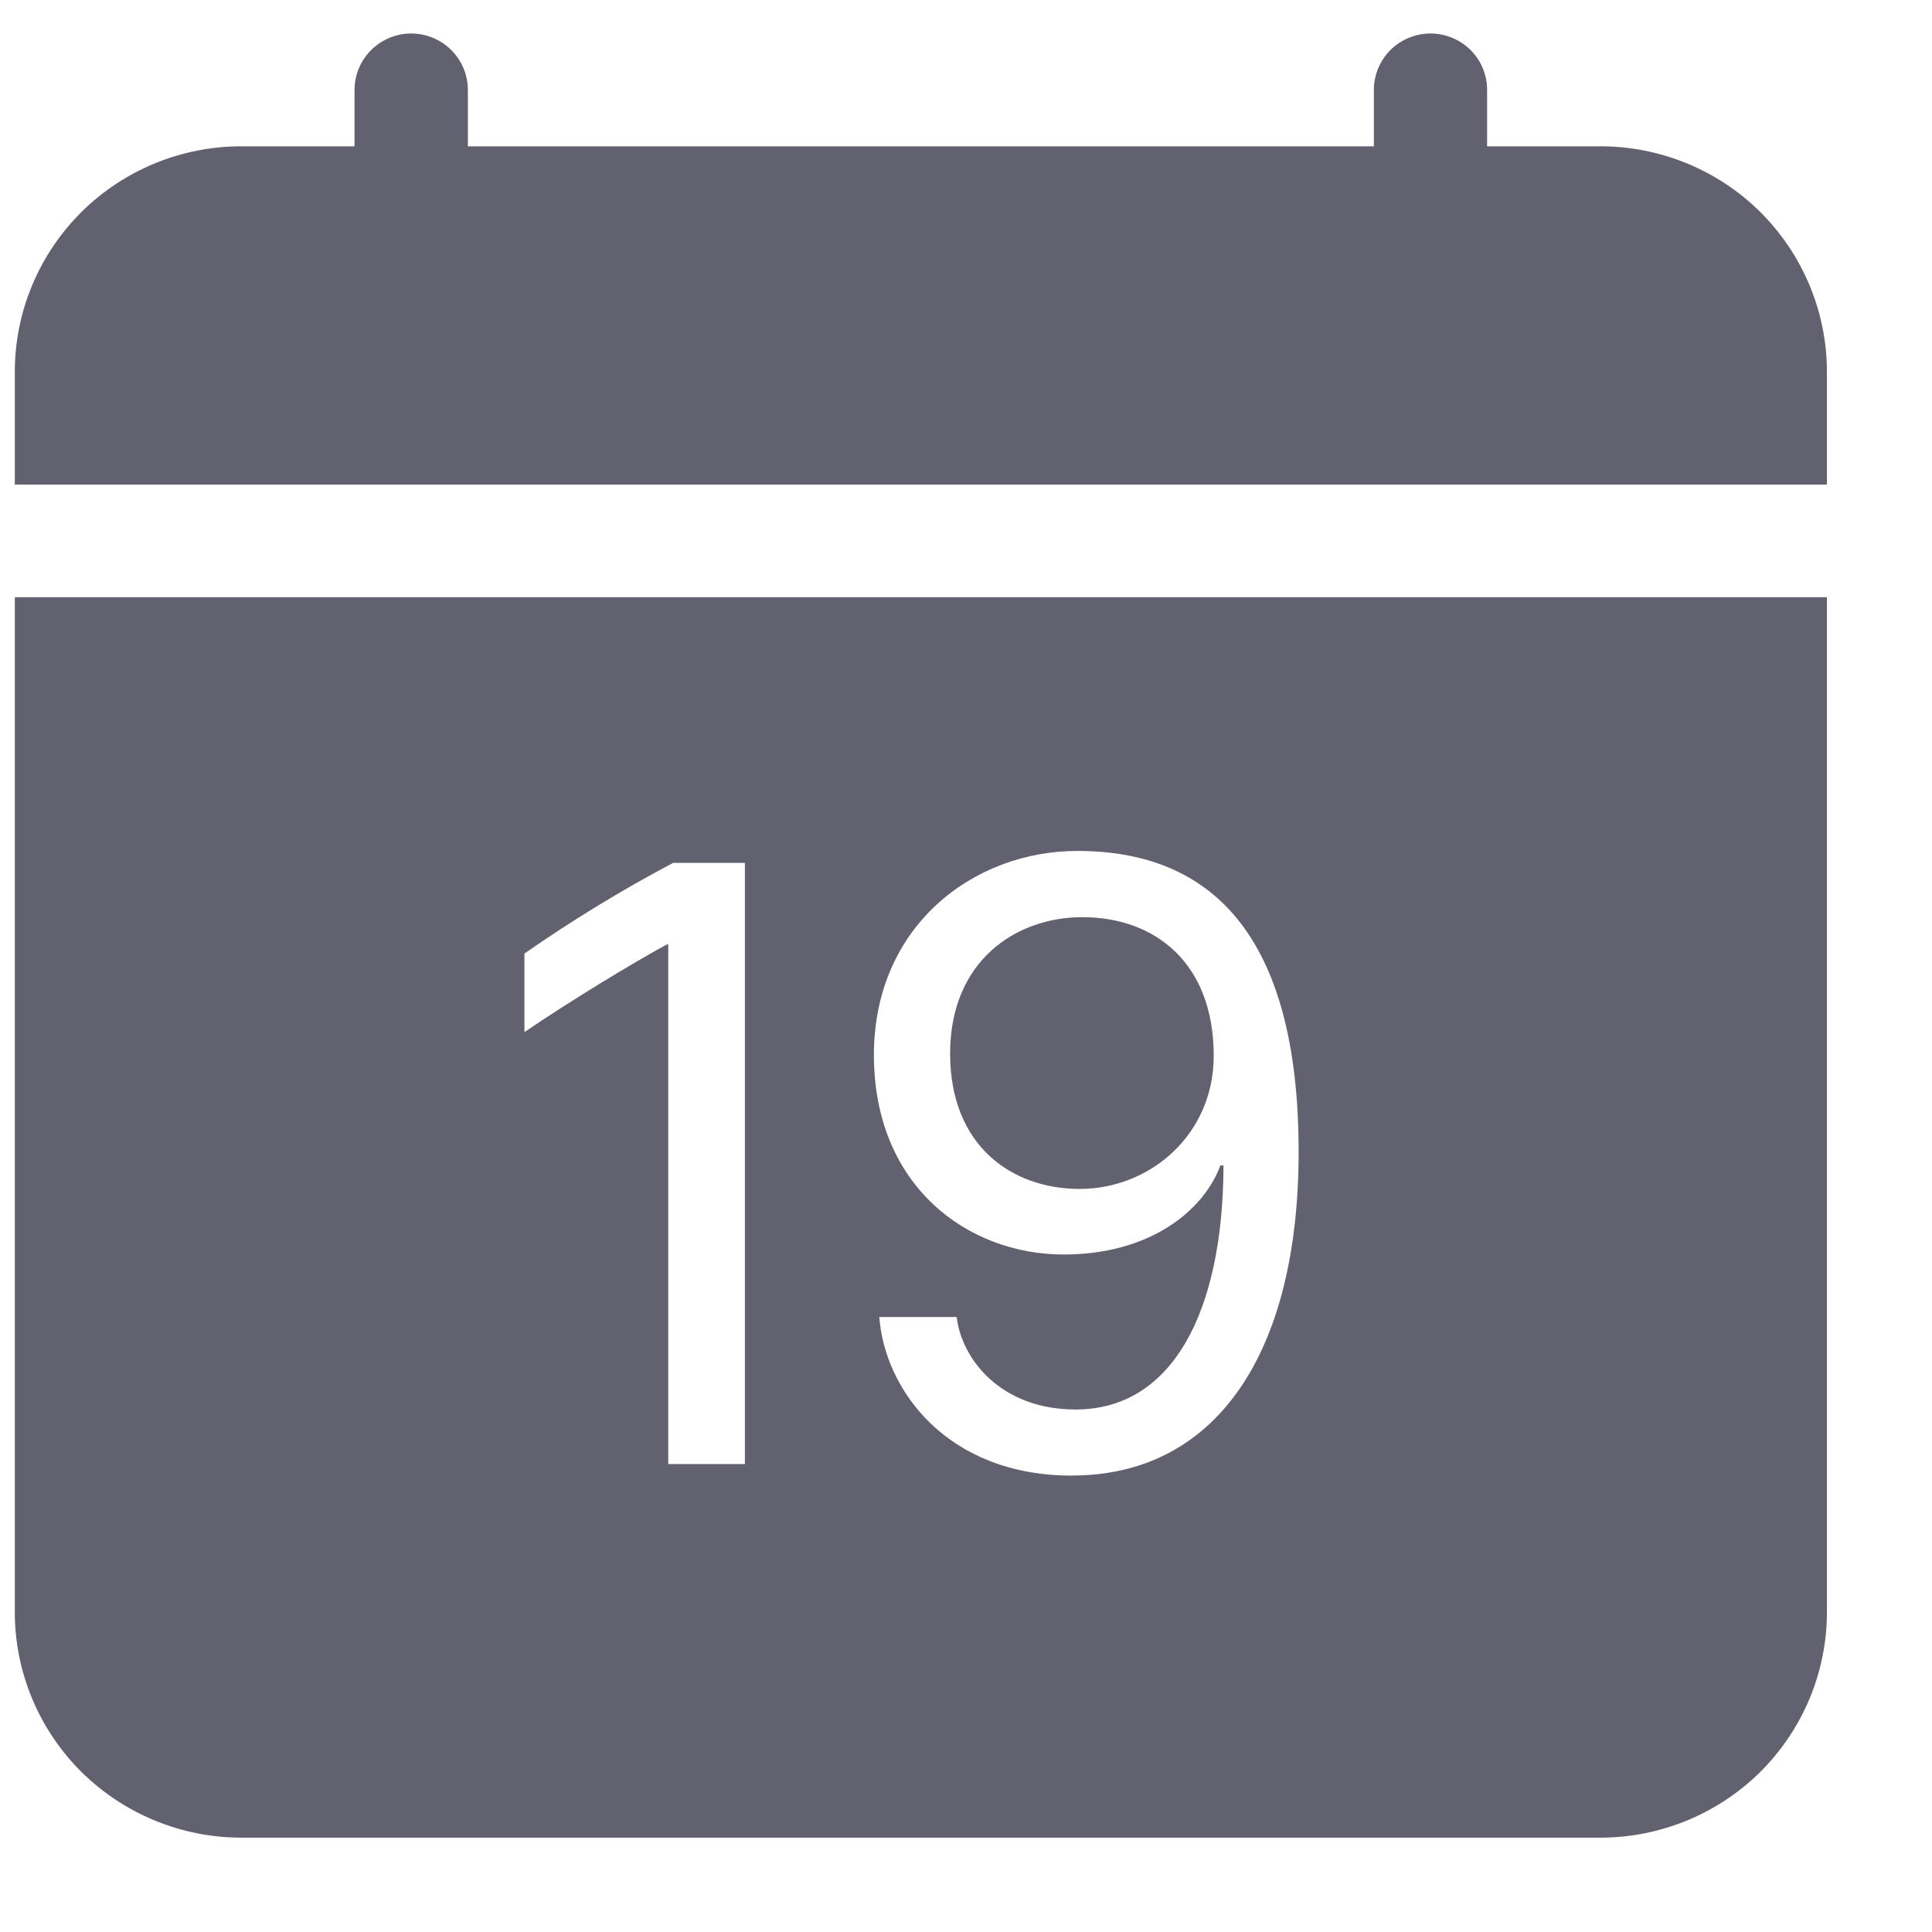 <svg width="18" height="18" viewBox="0 0 18 18" fill="none" xmlns="http://www.w3.org/2000/svg">
<path d="M4.359 0.838C4.359 0.698 4.303 0.565 4.204 0.466C4.105 0.368 3.971 0.312 3.831 0.312C3.691 0.312 3.557 0.368 3.458 0.466C3.359 0.565 3.303 0.698 3.303 0.838V1.363H2.248C1.689 1.363 1.152 1.584 0.756 1.978C0.36 2.373 0.138 2.907 0.138 3.464L0.138 4.515H17.021V3.464C17.021 2.907 16.798 2.373 16.403 1.978C16.007 1.584 15.47 1.363 14.91 1.363H13.855V0.838C13.855 0.698 13.8 0.565 13.701 0.466C13.602 0.368 13.467 0.312 13.328 0.312C13.188 0.312 13.053 0.368 12.954 0.466C12.856 0.565 12.8 0.698 12.8 0.838V1.363H4.359V0.838ZM10.059 11.077C10.718 11.077 11.308 10.568 11.308 9.837C11.308 8.963 10.752 8.545 10.084 8.545C9.466 8.545 8.852 8.951 8.852 9.816C8.852 10.674 9.425 11.077 10.059 11.077V11.077Z" fill="#62616F"/>
<path d="M17.021 15.02V5.564H0.138V15.02C0.138 15.577 0.36 16.111 0.756 16.506C1.152 16.899 1.689 17.121 2.248 17.121H14.91C15.47 17.121 16.007 16.899 16.403 16.506C16.798 16.111 17.021 15.577 17.021 15.02ZM9.989 13.748C8.818 13.748 8.242 12.943 8.192 12.27H8.913C8.958 12.659 9.321 13.132 10.022 13.132C10.912 13.132 11.395 12.241 11.399 10.858H11.37C11.209 11.293 10.698 11.688 9.911 11.688C9.012 11.688 8.142 11.047 8.142 9.829C8.142 8.634 9.062 7.928 10.039 7.928C11.275 7.928 12.099 8.699 12.099 10.731C12.099 12.627 11.316 13.747 9.989 13.747V13.748ZM6.94 8.039V13.64H6.226V8.799H6.214C5.908 8.963 5.282 9.345 4.886 9.616V8.884C5.33 8.575 5.793 8.292 6.272 8.039H6.939H6.94Z" fill="#62616F"/>
</svg>
